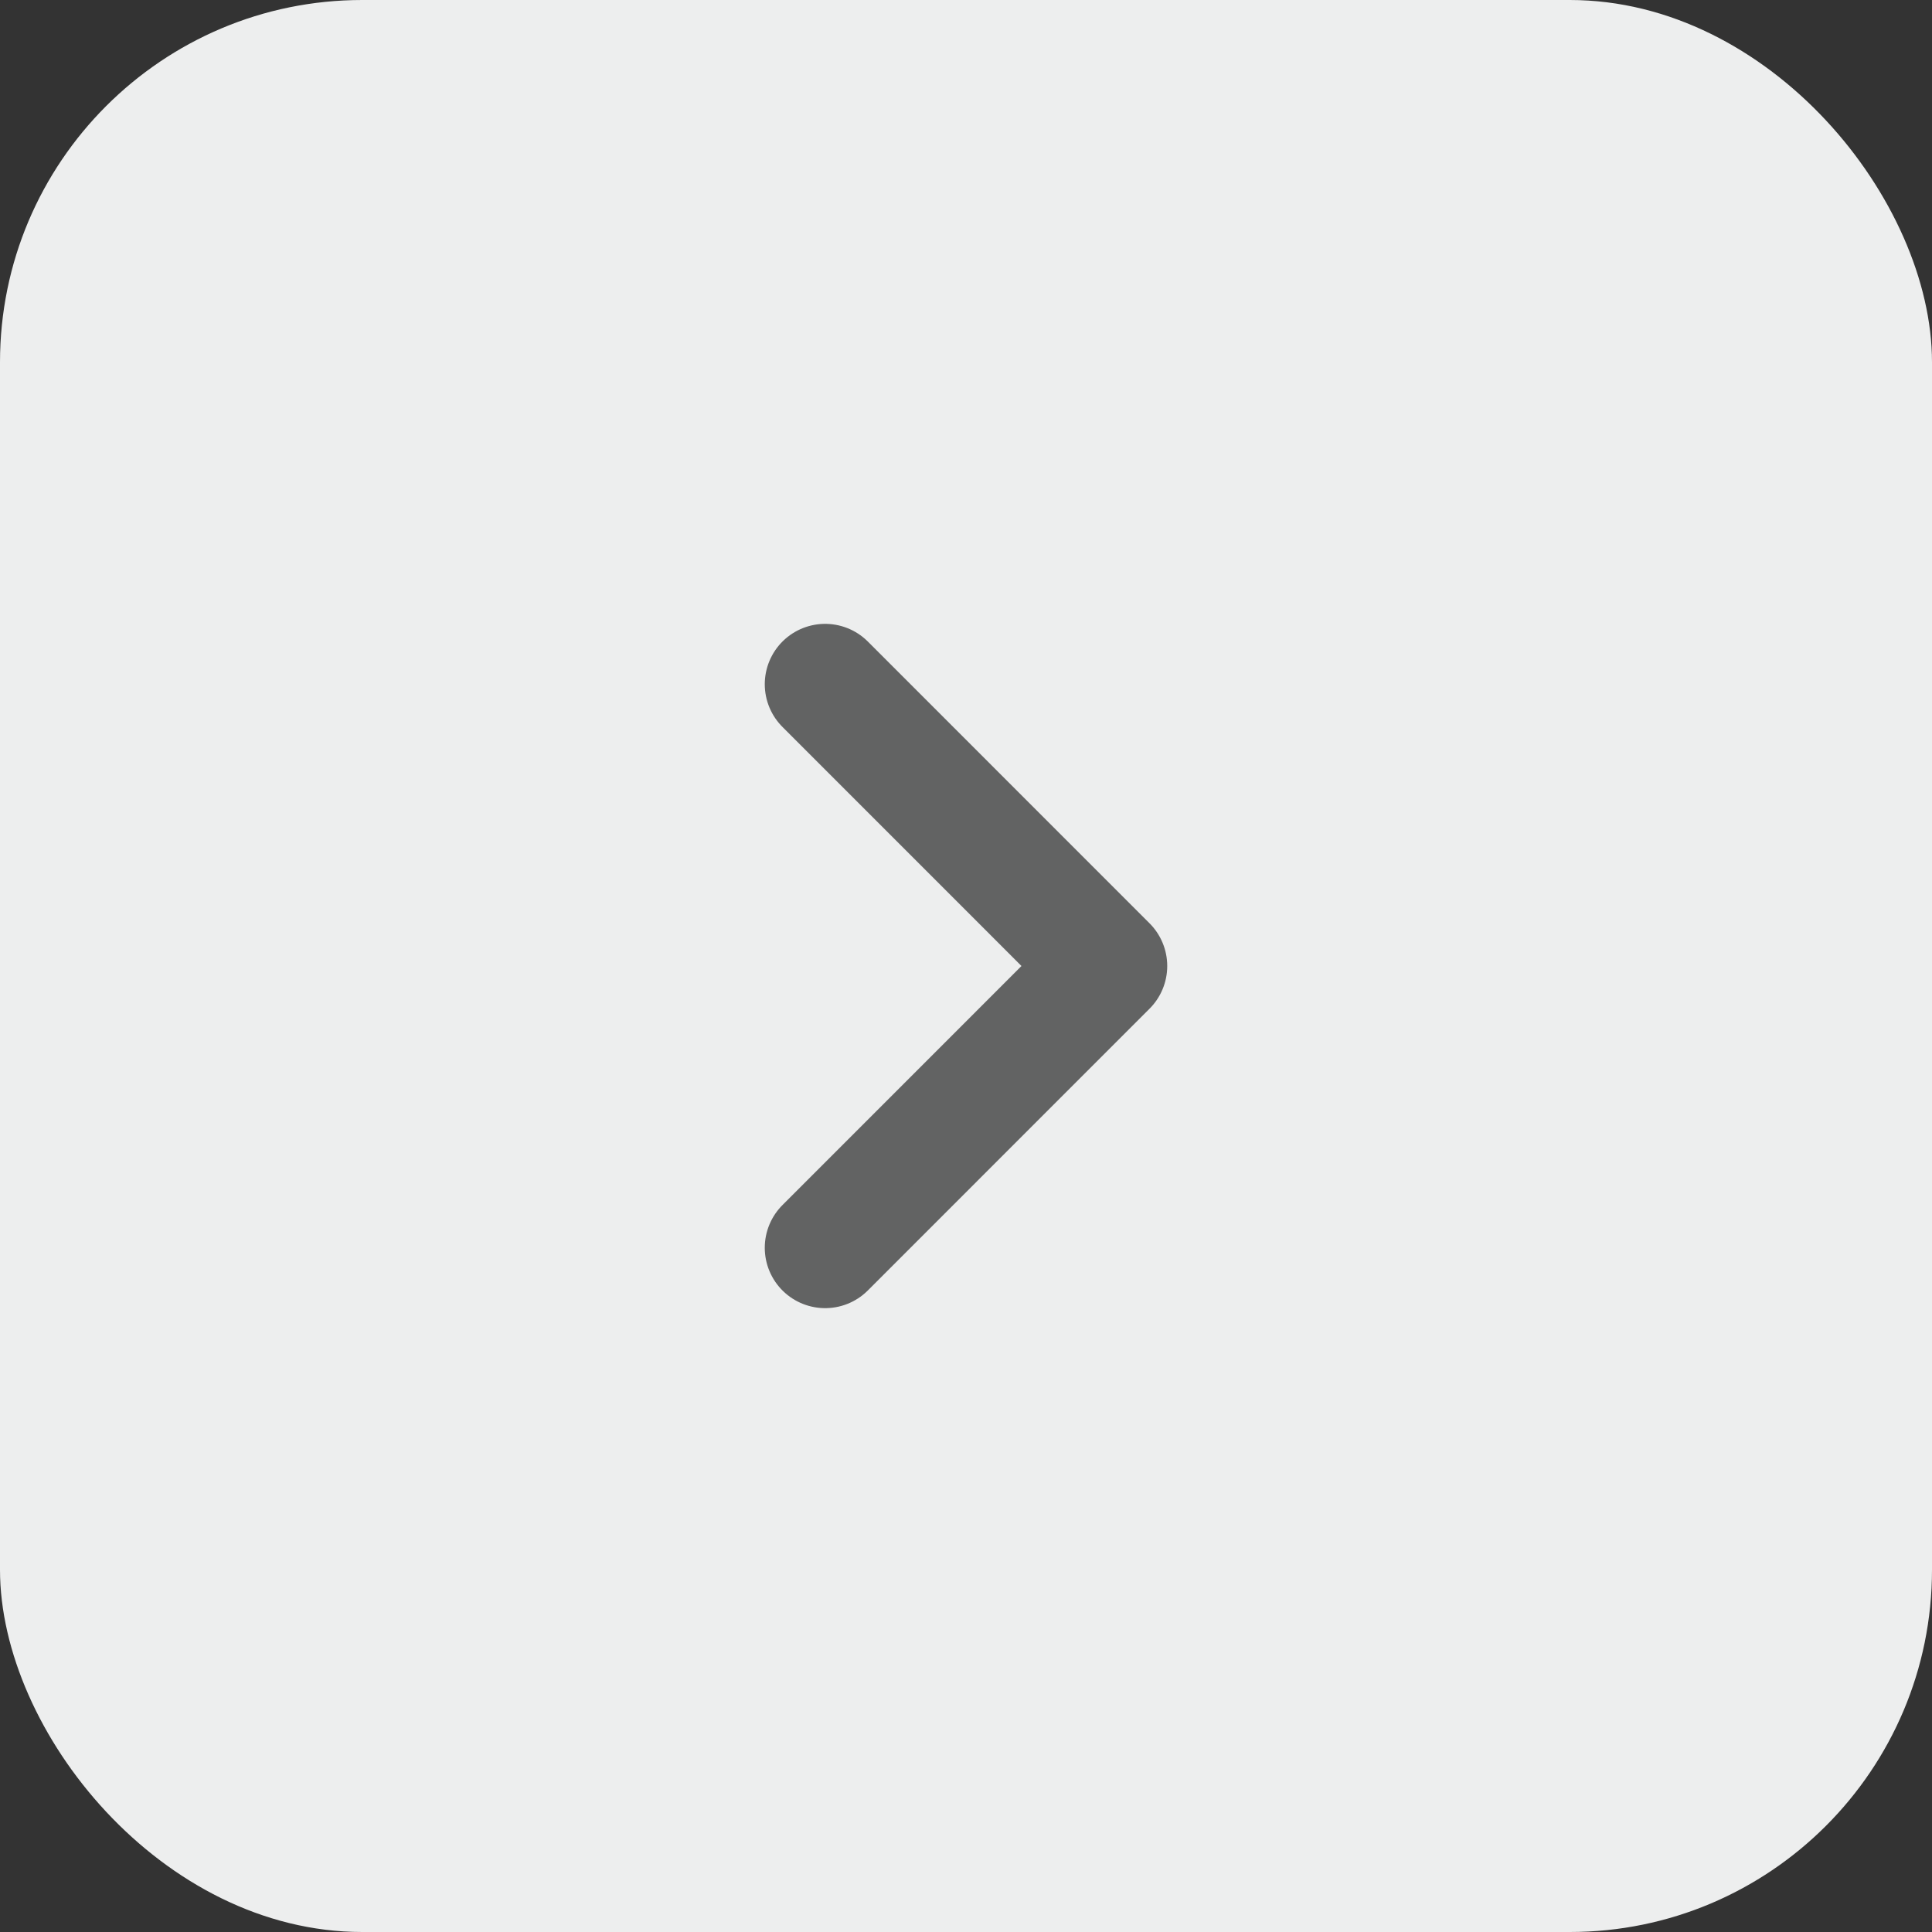 <svg width="32" height="32" viewBox="0 0 32 32" fill="none" xmlns="http://www.w3.org/2000/svg">
<rect x="0" y="0" width="32" height="32" fill="#333333" stroke="none"/>
<rect width="32" height="32" rx="6" fill="#EDEEEE"/>
<path d="M13.667 11.333L18.333 16L13.667 20.667" stroke="#626363" stroke-width="2" stroke-linecap="round" stroke-linejoin="round"/>
</svg>

